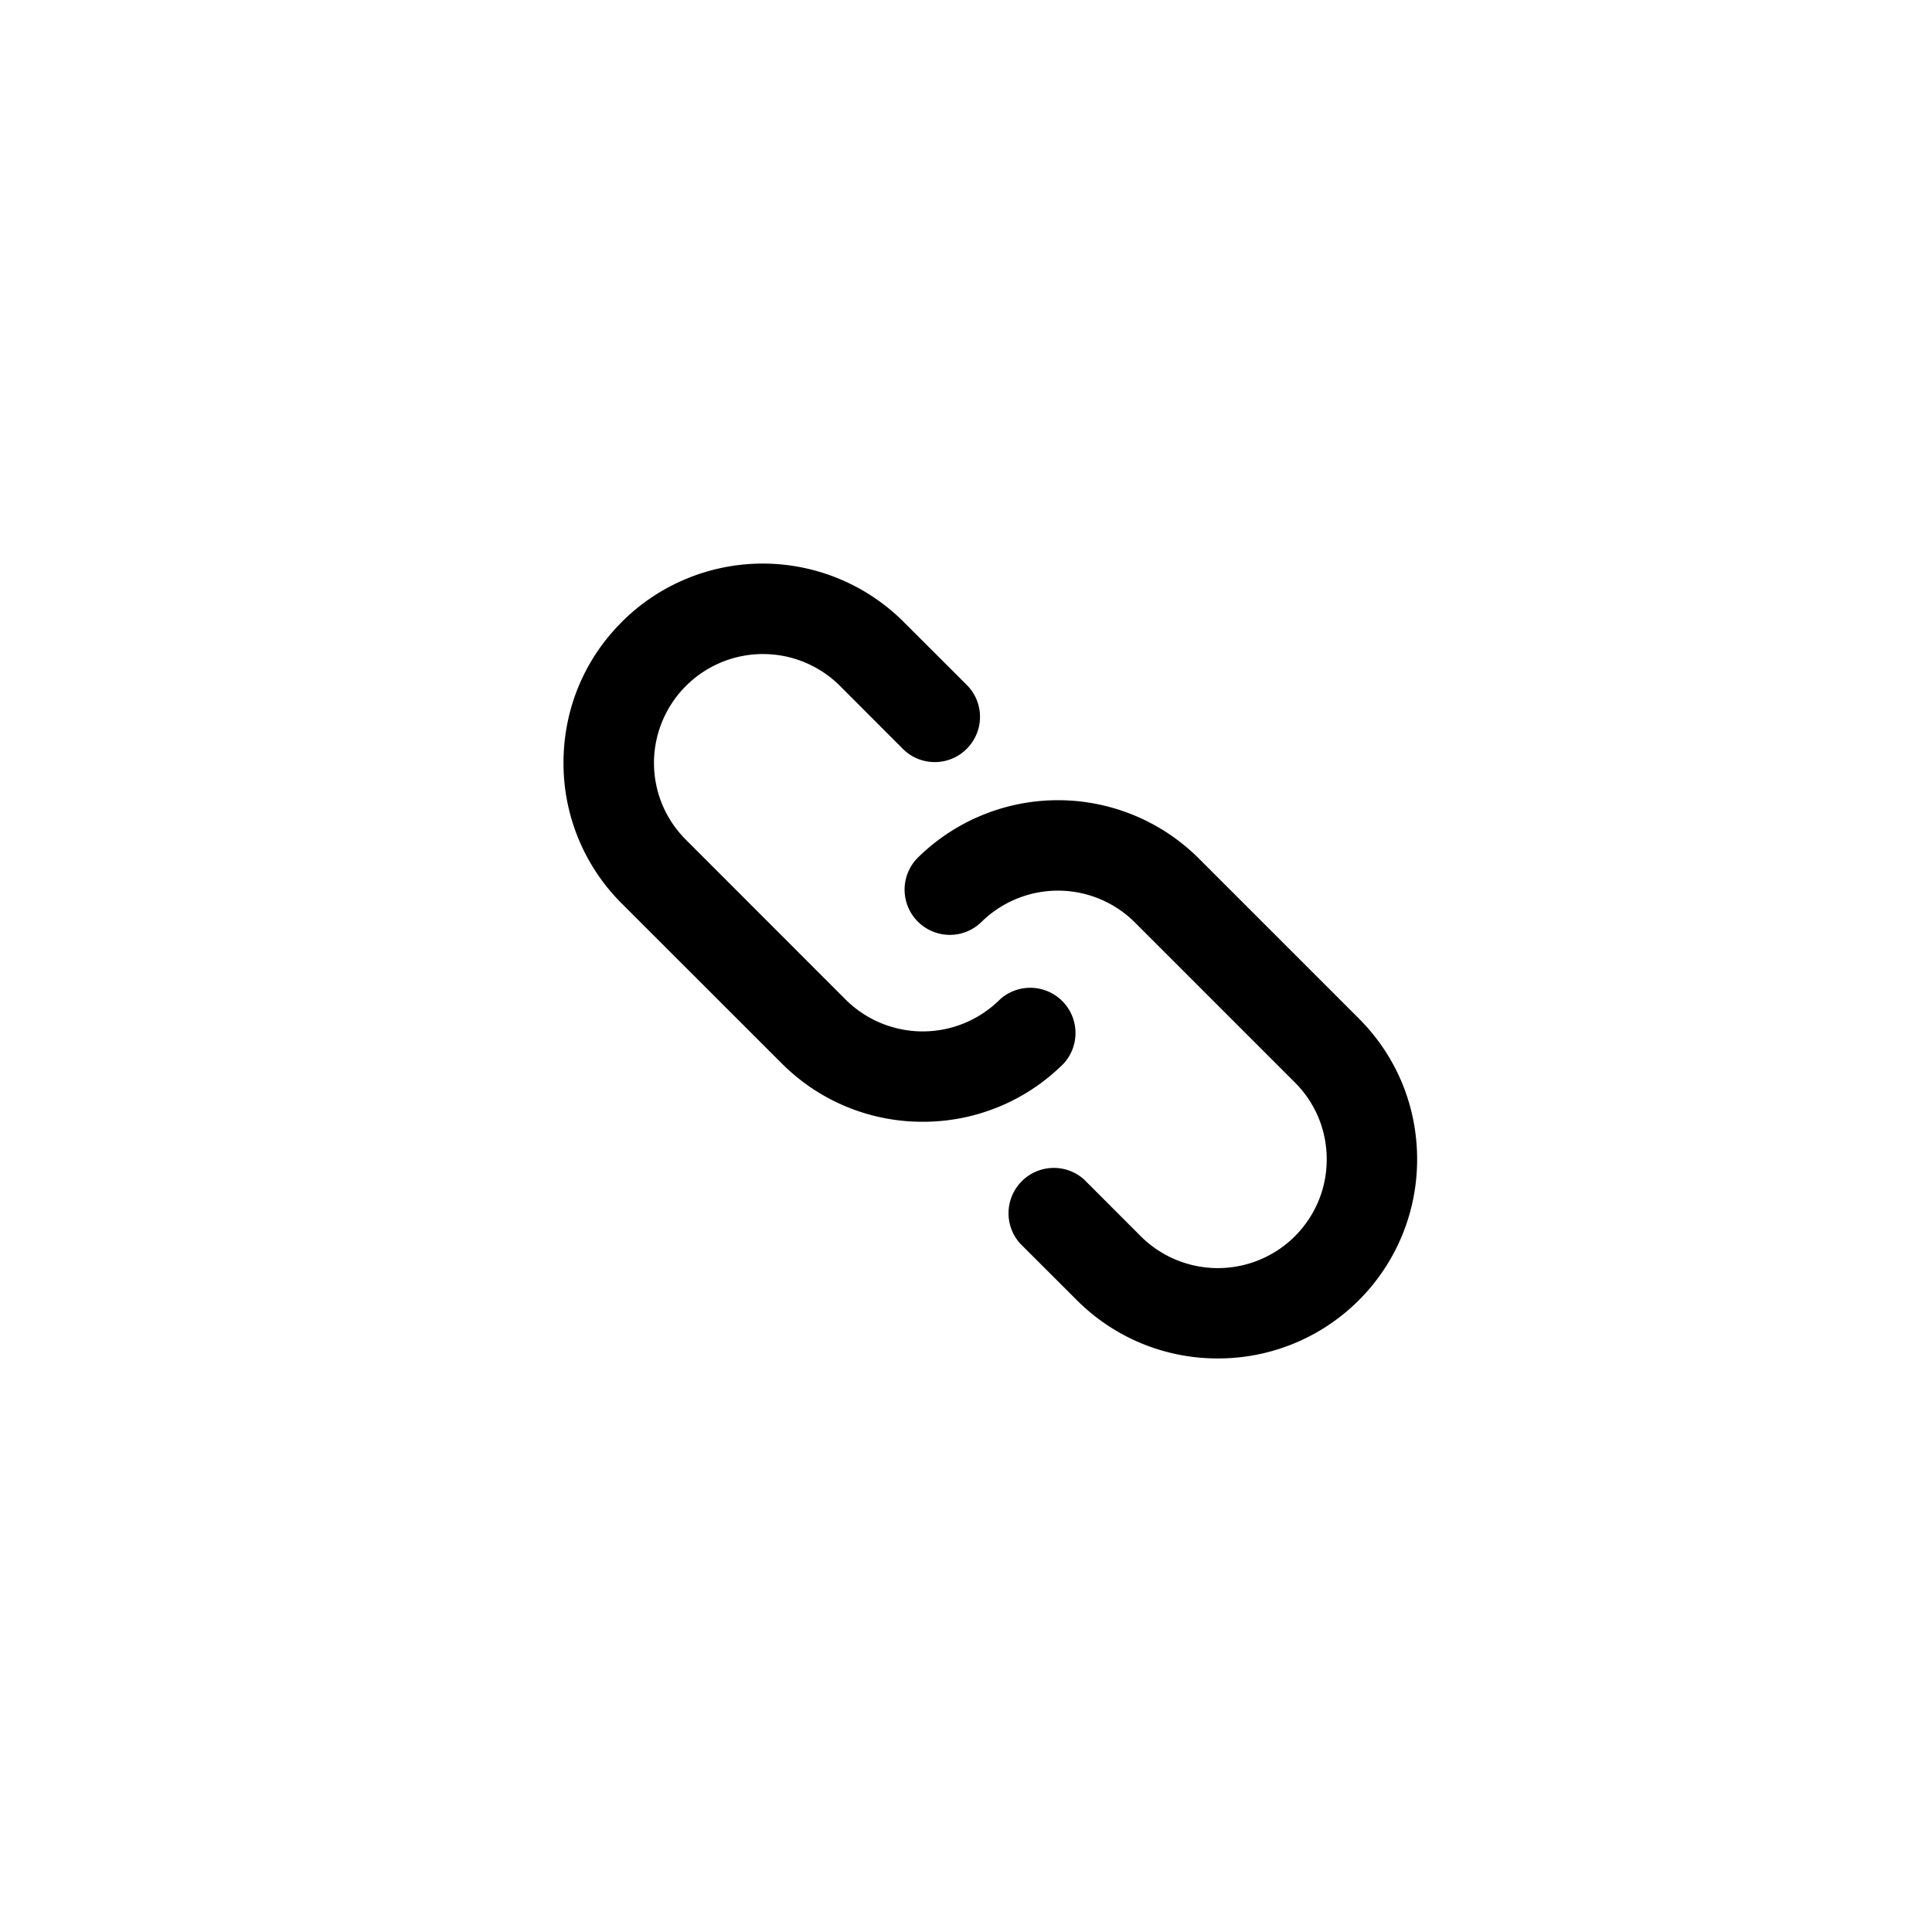 <svg id="communication--text--styling--link" xmlns="http://www.w3.org/2000/svg" viewBox="0 0 24 24"><path  d="M11.391 10.665a2.478 2.478 0 013.502 0l1.986 1.986c.468.468.725 1.089.725 1.75a2.47 2.47 0 01-2.476 2.474 2.464 2.464 0 01-1.75-.723l-.706-.705a.563.563 0 01.795-.795l.705.706a1.356 1.356 0 001.913 0c.255-.256.396-.595.396-.956s-.14-.701-.396-.956l-1.987-1.987a1.354 1.354 0 00-1.912 0 .562.562 0 01-.795-.794zm-3.666-2.94a2.477 2.477 0 013.5 0l.784.783a.56.56 0 010 .794.56.56 0 01-.794 0l-.783-.784a1.354 1.354 0 00-2.308.957c0 .36.14.7.396.956l1.986 1.987a1.357 1.357 0 001.913 0 .562.562 0 01.794.794 2.467 2.467 0 01-1.75.723 2.466 2.466 0 01-1.751-.724l-1.987-1.986A2.458 2.458 0 017 9.476c0-.662.257-1.284.725-1.75z"/></svg>